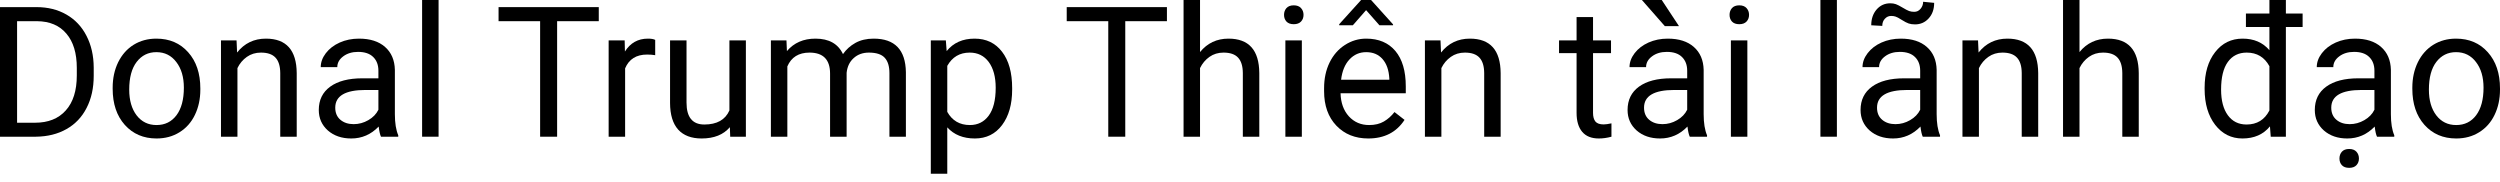 <svg width="179" height="13" viewBox="0 0 179 13" fill="none" xmlns="http://www.w3.org/2000/svg">
<path d="M0 9.788V0.51H2.619C3.426 0.51 4.14 0.688 4.76 1.045C5.38 1.402 5.858 1.91 6.194 2.568C6.534 3.226 6.706 3.983 6.71 4.836V5.429C6.71 6.304 6.54 7.071 6.2 7.729C5.864 8.388 5.382 8.893 4.754 9.246C4.129 9.599 3.401 9.779 2.568 9.788H0ZM1.223 1.517V8.787H2.511C3.454 8.787 4.186 8.494 4.709 7.908C5.236 7.322 5.499 6.487 5.499 5.404V4.862C5.499 3.808 5.251 2.991 4.754 2.409C4.261 1.822 3.56 1.525 2.651 1.517H1.223Z" fill="black"/>
<path d="M8.067 6.277C8.067 5.601 8.199 4.994 8.462 4.454C8.73 3.915 9.099 3.498 9.571 3.205C10.047 2.912 10.588 2.766 11.196 2.766C12.135 2.766 12.893 3.09 13.471 3.74C14.053 4.39 14.344 5.255 14.344 6.334V6.417C14.344 7.088 14.214 7.691 13.955 8.226C13.7 8.757 13.333 9.172 12.853 9.469C12.377 9.766 11.829 9.915 11.209 9.915C10.274 9.915 9.516 9.59 8.934 8.94C8.356 8.29 8.067 7.43 8.067 6.359V6.277ZM9.252 6.417C9.252 7.181 9.429 7.795 9.781 8.258C10.138 8.721 10.614 8.953 11.209 8.953C11.808 8.953 12.283 8.719 12.636 8.252C12.989 7.78 13.165 7.122 13.165 6.277C13.165 5.52 12.984 4.909 12.623 4.441C12.266 3.97 11.791 3.734 11.196 3.734C10.614 3.734 10.145 3.966 9.788 4.429C9.431 4.892 9.252 5.554 9.252 6.417Z" fill="black"/>
<path d="M16.937 2.893L16.975 3.76C17.502 3.097 18.19 2.766 19.04 2.766C20.497 2.766 21.232 3.588 21.245 5.232V9.788H20.066V5.225C20.062 4.728 19.947 4.361 19.722 4.123C19.501 3.885 19.155 3.766 18.683 3.766C18.301 3.766 17.965 3.868 17.676 4.072C17.387 4.276 17.162 4.543 17.001 4.875V9.788H15.822V2.893H16.937Z" fill="black"/>
<path d="M27.279 9.788C27.211 9.652 27.156 9.41 27.113 9.061C26.566 9.63 25.911 9.915 25.151 9.915C24.471 9.915 23.913 9.724 23.475 9.342C23.042 8.955 22.825 8.466 22.825 7.876C22.825 7.158 23.097 6.602 23.641 6.206C24.189 5.807 24.958 5.607 25.947 5.607H27.094V5.066C27.094 4.654 26.971 4.327 26.725 4.085C26.478 3.838 26.115 3.715 25.635 3.715C25.215 3.715 24.862 3.821 24.577 4.034C24.293 4.246 24.15 4.503 24.15 4.805H22.965C22.965 4.46 23.086 4.129 23.328 3.811C23.575 3.488 23.906 3.233 24.323 3.046C24.743 2.859 25.204 2.766 25.705 2.766C26.5 2.766 27.122 2.965 27.572 3.364C28.023 3.76 28.256 4.305 28.273 5.002V8.175C28.273 8.808 28.354 9.312 28.515 9.686V9.788H27.279ZM25.323 8.889C25.692 8.889 26.043 8.794 26.374 8.602C26.706 8.411 26.946 8.163 27.094 7.857V6.442H26.17C24.726 6.442 24.004 6.865 24.004 7.71C24.004 8.08 24.127 8.369 24.373 8.577C24.62 8.785 24.936 8.889 25.323 8.889Z" fill="black"/>
<path d="M31.402 9.788H30.223V0H31.402V9.788Z" fill="black"/>
<path d="M42.872 1.517H39.89V9.788H38.673V1.517H35.697V0.51H42.872V1.517Z" fill="black"/>
<path d="M46.912 3.951C46.733 3.921 46.54 3.906 46.332 3.906C45.559 3.906 45.034 4.235 44.758 4.894V9.788H43.579V2.893H44.726L44.745 3.689C45.132 3.074 45.68 2.766 46.389 2.766C46.619 2.766 46.793 2.795 46.912 2.855V3.951Z" fill="black"/>
<path d="M52.258 9.106C51.799 9.645 51.126 9.915 50.238 9.915C49.503 9.915 48.942 9.703 48.556 9.278C48.173 8.849 47.98 8.216 47.976 7.379V2.893H49.155V7.347C49.155 8.392 49.58 8.915 50.429 8.915C51.33 8.915 51.929 8.579 52.226 7.908V2.893H53.405V9.788H52.283L52.258 9.106Z" fill="black"/>
<path d="M56.311 2.893L56.343 3.658C56.848 3.063 57.53 2.766 58.388 2.766C59.352 2.766 60.009 3.135 60.357 3.874C60.586 3.543 60.884 3.275 61.249 3.071C61.619 2.867 62.054 2.766 62.555 2.766C64.068 2.766 64.837 3.566 64.862 5.168V9.788H63.683V5.238C63.683 4.745 63.571 4.378 63.346 4.136C63.12 3.889 62.742 3.766 62.211 3.766C61.774 3.766 61.41 3.898 61.122 4.161C60.833 4.42 60.665 4.771 60.618 5.212V9.788H59.433V5.27C59.433 4.267 58.942 3.766 57.961 3.766C57.188 3.766 56.659 4.095 56.374 4.754V9.788H55.196V2.893H56.311Z" fill="black"/>
<path d="M72.47 6.417C72.47 7.466 72.23 8.311 71.75 8.953C71.27 9.594 70.62 9.915 69.8 9.915C68.964 9.915 68.305 9.65 67.825 9.119V12.438H66.646V2.893H67.723L67.781 3.658C68.261 3.063 68.927 2.766 69.781 2.766C70.61 2.766 71.264 3.078 71.744 3.702C72.228 4.327 72.47 5.195 72.47 6.308V6.417ZM71.292 6.283C71.292 5.506 71.126 4.892 70.795 4.441C70.463 3.991 70.009 3.766 69.431 3.766C68.717 3.766 68.182 4.082 67.825 4.715V8.01C68.178 8.639 68.717 8.953 69.444 8.953C70.009 8.953 70.457 8.73 70.788 8.284C71.124 7.833 71.292 7.167 71.292 6.283Z" fill="black"/>
<path d="M83.552 1.517H80.569V9.788H79.352V1.517H76.377V0.51H83.552V1.517Z" fill="black"/>
<path d="M85.922 3.728C86.445 3.086 87.124 2.766 87.961 2.766C89.418 2.766 90.153 3.588 90.166 5.232V9.788H88.987V5.225C88.983 4.728 88.868 4.361 88.643 4.123C88.422 3.885 88.076 3.766 87.604 3.766C87.222 3.766 86.886 3.868 86.597 4.072C86.309 4.276 86.084 4.543 85.922 4.875V9.788H84.743V0H85.922V3.728Z" fill="black"/>
<path d="M93.212 9.788H92.033V2.893H93.212V9.788ZM91.937 1.064C91.937 0.873 91.995 0.712 92.109 0.58C92.228 0.448 92.403 0.382 92.632 0.382C92.861 0.382 93.035 0.448 93.154 0.58C93.273 0.712 93.333 0.873 93.333 1.064C93.333 1.255 93.273 1.415 93.154 1.542C93.035 1.669 92.861 1.733 92.632 1.733C92.403 1.733 92.228 1.669 92.109 1.542C91.995 1.415 91.937 1.255 91.937 1.064Z" fill="black"/>
<path d="M97.965 9.915C97.031 9.915 96.27 9.609 95.684 8.997C95.098 8.382 94.805 7.559 94.805 6.531V6.315C94.805 5.631 94.934 5.021 95.194 4.486C95.457 3.946 95.822 3.526 96.29 3.224C96.761 2.918 97.271 2.766 97.819 2.766C98.715 2.766 99.412 3.061 99.909 3.651C100.406 4.242 100.654 5.087 100.654 6.187V6.678H95.984C96.001 7.358 96.198 7.908 96.576 8.328C96.959 8.745 97.443 8.953 98.029 8.953C98.445 8.953 98.798 8.868 99.087 8.698C99.376 8.528 99.629 8.303 99.845 8.023L100.565 8.583C99.987 9.471 99.121 9.915 97.965 9.915ZM97.819 3.734C97.343 3.734 96.944 3.908 96.621 4.257C96.298 4.601 96.098 5.085 96.022 5.709H99.476V5.62C99.442 5.021 99.28 4.558 98.991 4.231C98.702 3.9 98.312 3.734 97.819 3.734ZM99.743 1.746V1.81H98.768L97.812 0.726L96.863 1.81H95.888V1.733L97.456 0H98.169L99.743 1.746Z" fill="black"/>
<path d="M103.14 2.893L103.178 3.76C103.705 3.097 104.393 2.766 105.242 2.766C106.699 2.766 107.434 3.588 107.447 5.232V9.788H106.268V5.225C106.264 4.728 106.149 4.361 105.924 4.123C105.703 3.885 105.357 3.766 104.886 3.766C104.503 3.766 104.168 3.868 103.879 4.072C103.59 4.276 103.365 4.543 103.203 4.875V9.788H102.024V2.893H103.14Z" fill="black"/>
<path d="M114.061 1.223V2.893H115.349V3.804H114.061V8.08C114.061 8.356 114.119 8.564 114.233 8.704C114.348 8.84 114.544 8.908 114.82 8.908C114.956 8.908 115.143 8.883 115.38 8.832V9.788C115.07 9.873 114.769 9.915 114.476 9.915C113.949 9.915 113.552 9.756 113.284 9.437C113.016 9.119 112.883 8.666 112.883 8.08V3.804H111.627V2.893H112.883V1.223H114.061Z" fill="black"/>
<path d="M120.988 9.788C120.92 9.652 120.865 9.41 120.822 9.061C120.274 9.63 119.62 9.915 118.86 9.915C118.18 9.915 117.621 9.724 117.184 9.342C116.75 8.955 116.534 8.466 116.534 7.876C116.534 7.158 116.806 6.602 117.349 6.206C117.897 5.807 118.666 5.607 119.656 5.607H120.803V5.066C120.803 4.654 120.68 4.327 120.434 4.085C120.187 3.838 119.824 3.715 119.344 3.715C118.923 3.715 118.571 3.821 118.286 4.034C118.002 4.246 117.859 4.503 117.859 4.805H116.674C116.674 4.46 116.795 4.129 117.037 3.811C117.284 3.488 117.615 3.233 118.031 3.046C118.452 2.859 118.913 2.766 119.414 2.766C120.208 2.766 120.831 2.965 121.281 3.364C121.731 3.76 121.965 4.305 121.982 5.002V8.175C121.982 8.808 122.063 9.312 122.224 9.686V9.788H120.988ZM119.032 8.889C119.401 8.889 119.752 8.794 120.083 8.602C120.414 8.411 120.654 8.163 120.803 7.857V6.442H119.879C118.435 6.442 117.713 6.865 117.713 7.71C117.713 8.08 117.836 8.369 118.082 8.577C118.329 8.785 118.645 8.889 119.032 8.889ZM120.217 1.873H119.204L117.56 0H118.981L120.217 1.873Z" fill="black"/>
<path d="M125.111 9.788H123.932V2.893H125.111V9.788ZM123.836 1.064C123.836 0.873 123.894 0.712 124.008 0.58C124.127 0.448 124.301 0.382 124.531 0.382C124.76 0.382 124.934 0.448 125.053 0.58C125.172 0.712 125.232 0.873 125.232 1.064C125.232 1.255 125.172 1.415 125.053 1.542C124.934 1.669 124.76 1.733 124.531 1.733C124.301 1.733 124.127 1.669 124.008 1.542C123.894 1.415 123.836 1.255 123.836 1.064Z" fill="black"/>
<path d="M131.521 9.788H130.342V0H131.521V9.788Z" fill="black"/>
<path d="M137.67 9.788C137.602 9.652 137.547 9.41 137.505 9.061C136.957 9.63 136.302 9.915 135.542 9.915C134.862 9.915 134.304 9.724 133.866 9.342C133.433 8.955 133.216 8.466 133.216 7.876C133.216 7.158 133.488 6.602 134.032 6.206C134.58 5.807 135.349 5.607 136.338 5.607H137.485V5.066C137.485 4.654 137.362 4.327 137.116 4.085C136.869 3.838 136.506 3.715 136.026 3.715C135.606 3.715 135.253 3.821 134.968 4.034C134.684 4.246 134.542 4.503 134.542 4.805H133.356C133.356 4.46 133.477 4.129 133.72 3.811C133.966 3.488 134.297 3.233 134.714 3.046C135.134 2.859 135.595 2.766 136.096 2.766C136.891 2.766 137.513 2.965 137.963 3.364C138.414 3.76 138.647 4.305 138.664 5.002V8.175C138.664 8.808 138.745 9.312 138.906 9.686V9.788H137.67ZM135.714 8.889C136.084 8.889 136.434 8.794 136.765 8.602C137.097 8.411 137.337 8.163 137.485 7.857V6.442H136.561C135.117 6.442 134.395 6.865 134.395 7.71C134.395 8.08 134.518 8.369 134.765 8.577C135.011 8.785 135.327 8.889 135.714 8.889ZM138.486 0.204C138.486 0.663 138.354 1.034 138.091 1.319C137.832 1.604 137.507 1.746 137.116 1.746C136.942 1.746 136.791 1.725 136.663 1.682C136.536 1.64 136.368 1.553 136.16 1.421C135.956 1.289 135.807 1.211 135.714 1.185C135.625 1.155 135.521 1.141 135.402 1.141C135.228 1.141 135.079 1.209 134.956 1.345C134.833 1.476 134.771 1.646 134.771 1.854L133.981 1.81C133.981 1.355 134.108 0.979 134.363 0.682C134.622 0.384 134.949 0.236 135.344 0.236C135.493 0.236 135.627 0.257 135.746 0.299C135.865 0.342 136.026 0.425 136.23 0.548C136.434 0.671 136.589 0.752 136.695 0.79C136.806 0.828 136.927 0.847 137.059 0.847C137.241 0.847 137.392 0.775 137.511 0.631C137.634 0.486 137.696 0.319 137.696 0.127L138.486 0.204Z" fill="black"/>
<path d="M141.627 2.893L141.666 3.76C142.192 3.097 142.881 2.766 143.73 2.766C145.187 2.766 145.922 3.588 145.935 5.232V9.788H144.756V5.225C144.752 4.728 144.637 4.361 144.412 4.123C144.191 3.885 143.845 3.766 143.373 3.766C142.991 3.766 142.655 3.868 142.367 4.072C142.078 4.276 141.853 4.543 141.691 4.875V9.788H140.512V2.893H141.627Z" fill="black"/>
<path d="M148.892 3.728C149.414 3.086 150.094 2.766 150.931 2.766C152.388 2.766 153.123 3.588 153.135 5.232V9.788H151.957V5.225C151.952 4.728 151.838 4.361 151.613 4.123C151.392 3.885 151.045 3.766 150.574 3.766C150.192 3.766 149.856 3.868 149.567 4.072C149.278 4.276 149.053 4.543 148.892 4.875V9.788H147.713V0H148.892V3.728Z" fill="black"/>
<path d="M164.867 1.931H163.669V9.788H162.585L162.528 9.048C162.056 9.626 161.4 9.915 160.559 9.915C159.76 9.915 159.108 9.588 158.603 8.934C158.101 8.28 157.851 7.426 157.851 6.372V6.283C157.851 5.225 158.101 4.376 158.603 3.734C159.104 3.088 159.76 2.766 160.572 2.766C161.379 2.766 162.018 3.042 162.49 3.594V1.931H160.808V0.969H162.49V0H163.669V0.969H164.867V1.931ZM159.03 6.417C159.03 7.198 159.191 7.81 159.514 8.252C159.837 8.694 160.283 8.915 160.852 8.915C161.6 8.915 162.146 8.579 162.49 7.908V4.741C162.137 4.091 161.596 3.766 160.865 3.766C160.287 3.766 159.837 3.989 159.514 4.435C159.191 4.881 159.03 5.542 159.03 6.417Z" fill="black"/>
<path d="M170.194 9.788C170.126 9.652 170.07 9.41 170.028 9.061C169.48 9.63 168.826 9.915 168.065 9.915C167.386 9.915 166.827 9.724 166.39 9.342C165.956 8.955 165.74 8.466 165.74 7.876C165.74 7.158 166.011 6.602 166.555 6.206C167.103 5.807 167.872 5.607 168.862 5.607H170.009V5.066C170.009 4.654 169.886 4.327 169.639 4.085C169.393 3.838 169.03 3.715 168.55 3.715C168.129 3.715 167.777 3.821 167.492 4.034C167.207 4.246 167.065 4.503 167.065 4.805H165.88C165.88 4.46 166.001 4.129 166.243 3.811C166.489 3.488 166.821 3.233 167.237 3.046C167.658 2.859 168.119 2.766 168.62 2.766C169.414 2.766 170.037 2.965 170.487 3.364C170.937 3.76 171.171 4.305 171.188 5.002V8.175C171.188 8.808 171.268 9.312 171.43 9.686V9.788H170.194ZM168.237 8.889C168.607 8.889 168.957 8.794 169.289 8.602C169.62 8.411 169.86 8.163 170.009 7.857V6.442H169.085C167.641 6.442 166.918 6.865 166.918 7.71C166.918 8.08 167.042 8.369 167.288 8.577C167.534 8.785 167.851 8.889 168.237 8.889ZM167.505 11.349C167.505 11.158 167.562 10.996 167.677 10.864C167.796 10.733 167.97 10.667 168.199 10.667C168.429 10.667 168.603 10.733 168.722 10.864C168.841 10.996 168.9 11.158 168.9 11.349C168.9 11.54 168.841 11.699 168.722 11.827C168.603 11.954 168.429 12.018 168.199 12.018C167.97 12.018 167.796 11.954 167.677 11.827C167.562 11.699 167.505 11.54 167.505 11.349Z" fill="black"/>
<path d="M172.723 6.277C172.723 5.601 172.855 4.994 173.119 4.454C173.386 3.915 173.756 3.498 174.227 3.205C174.703 2.912 175.245 2.766 175.852 2.766C176.791 2.766 177.549 3.09 178.127 3.74C178.709 4.39 179 5.255 179 6.334V6.417C179 7.088 178.87 7.691 178.611 8.226C178.356 8.757 177.989 9.172 177.509 9.469C177.033 9.766 176.485 9.915 175.865 9.915C174.93 9.915 174.172 9.59 173.59 8.94C173.012 8.29 172.723 7.43 172.723 6.359V6.277ZM173.909 6.417C173.909 7.181 174.085 7.795 174.438 8.258C174.794 8.721 175.27 8.953 175.865 8.953C176.464 8.953 176.94 8.719 177.292 8.252C177.645 7.78 177.821 7.122 177.821 6.277C177.821 5.52 177.641 4.909 177.28 4.441C176.923 3.97 176.447 3.734 175.852 3.734C175.27 3.734 174.801 3.966 174.444 4.429C174.087 4.892 173.909 5.554 173.909 6.417Z" fill="black"/>
</svg>
